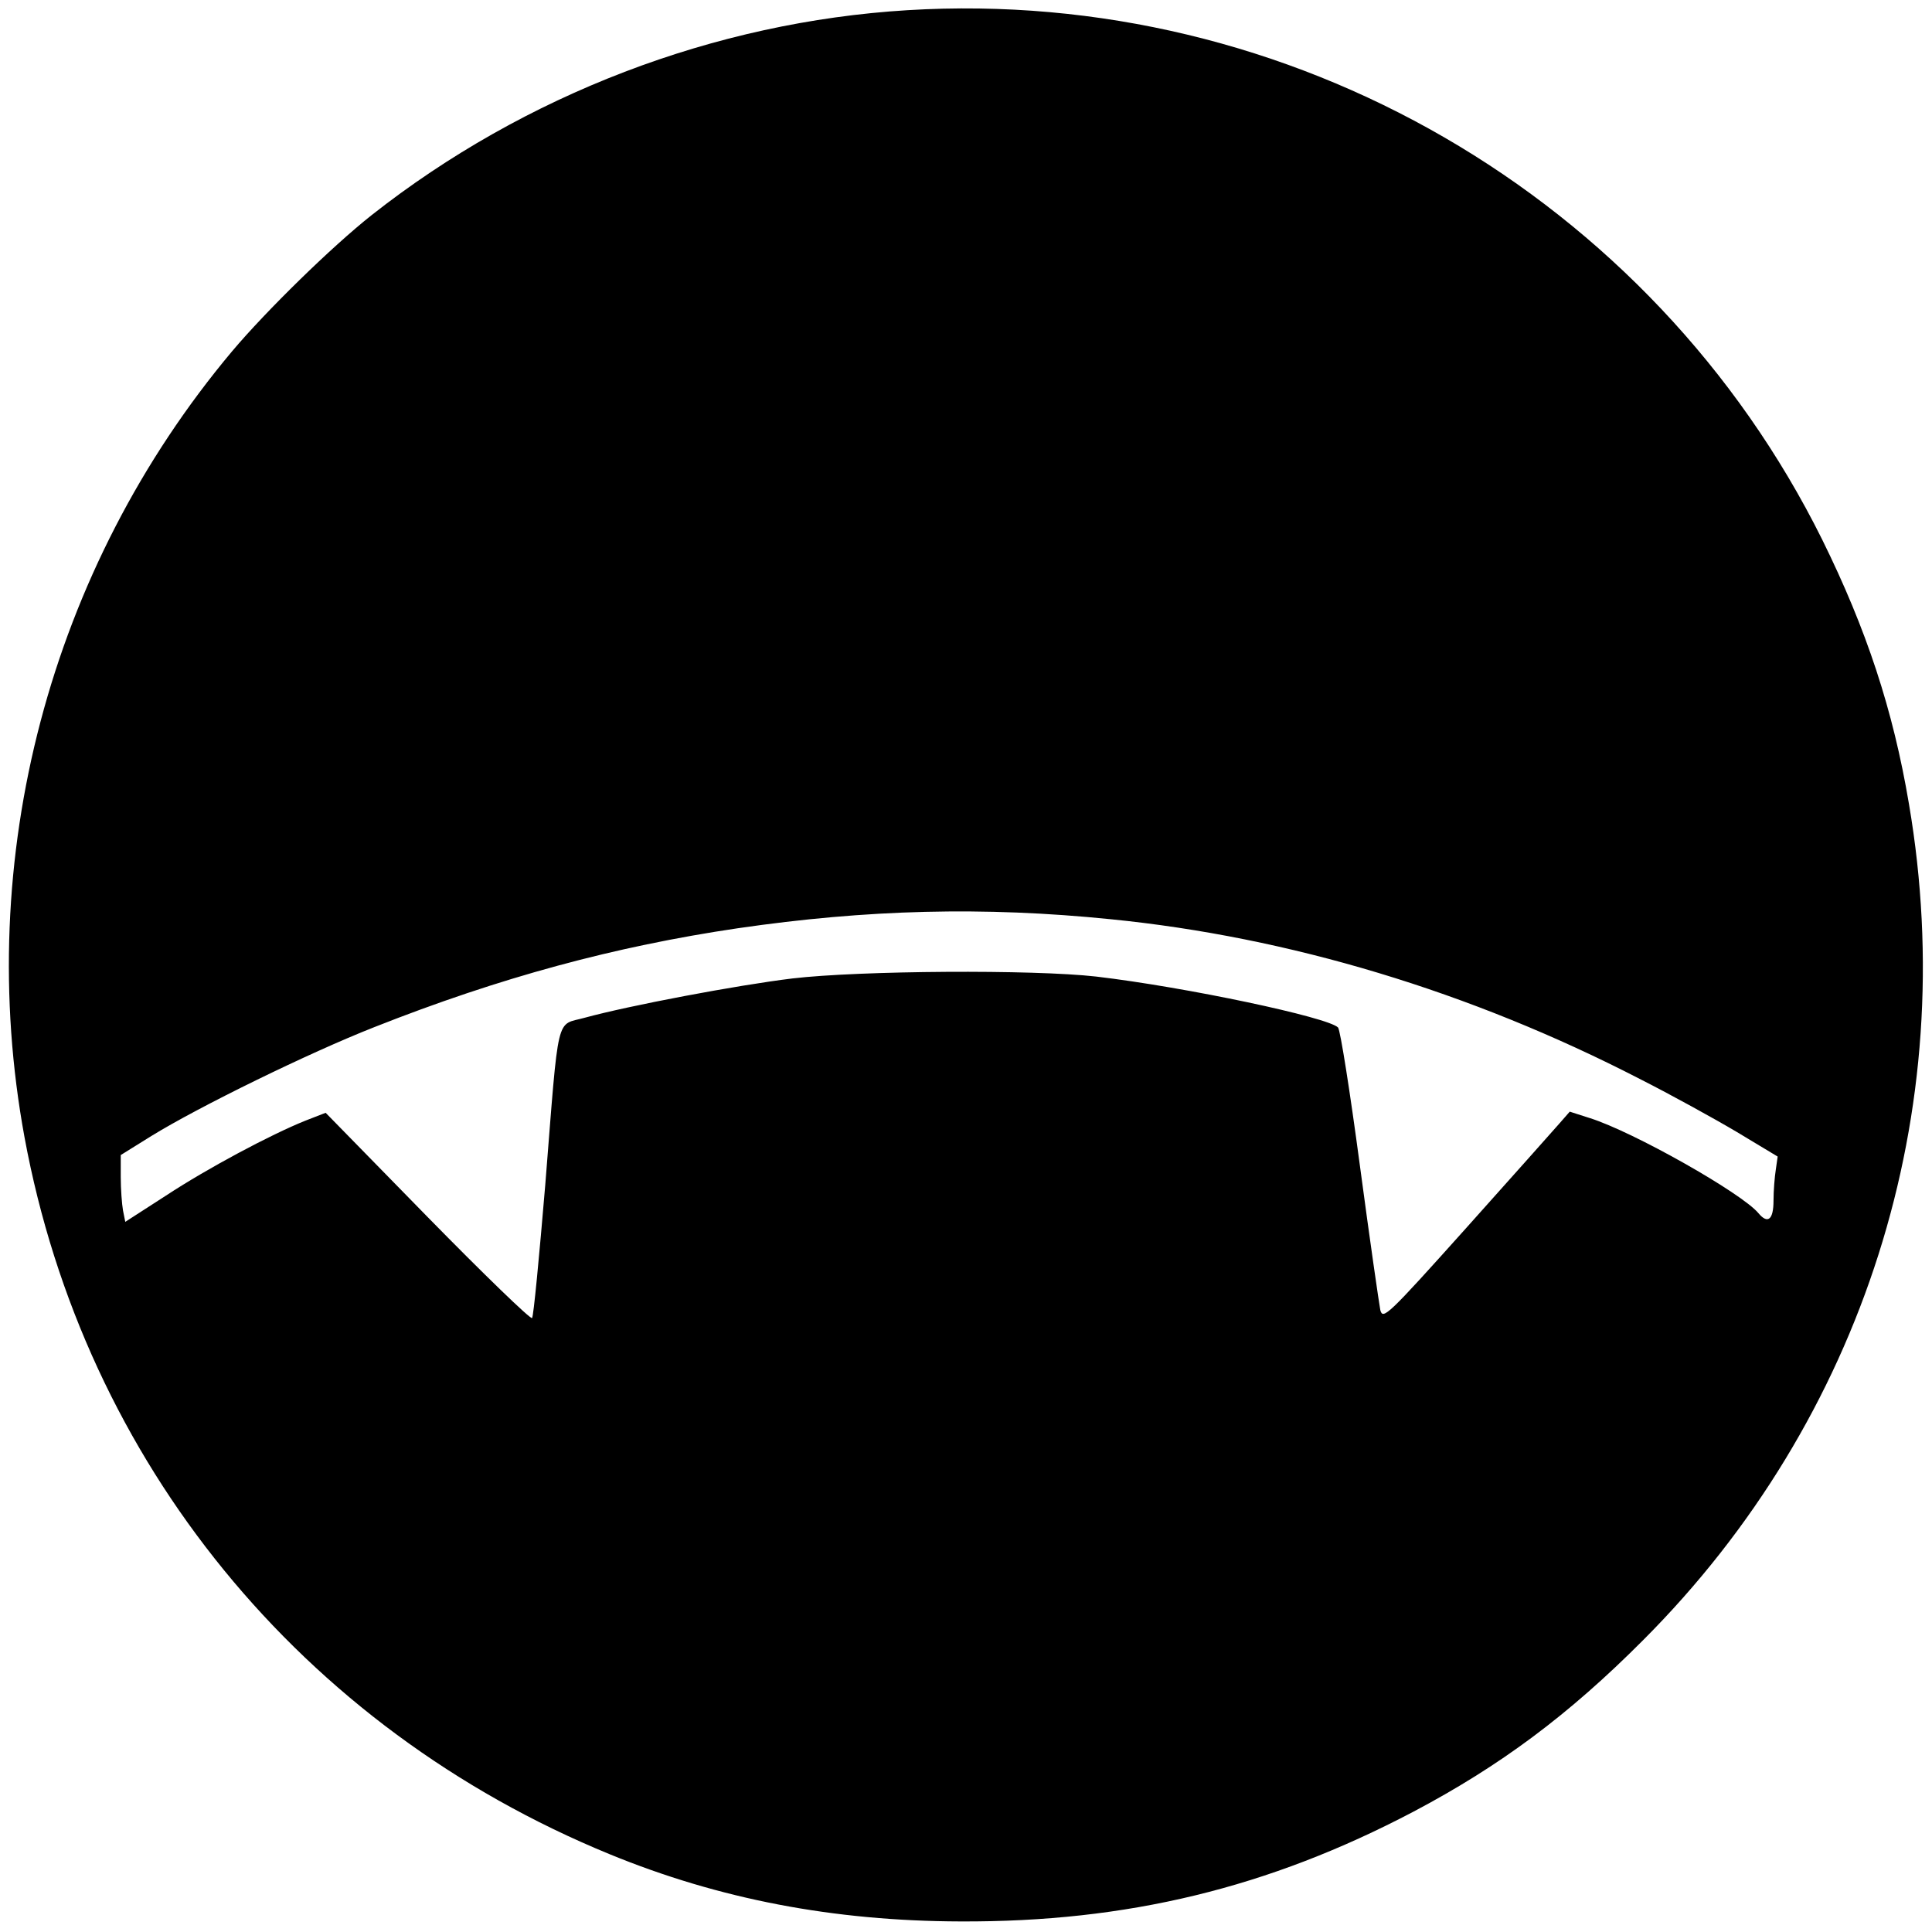 <?xml version="1.0" standalone="no"?>
<!DOCTYPE svg PUBLIC "-//W3C//DTD SVG 20010904//EN"
 "http://www.w3.org/TR/2001/REC-SVG-20010904/DTD/svg10.dtd">
<svg version="1.0" xmlns="http://www.w3.org/2000/svg"
 width="512pt" height="512pt" viewBox="0 0 512 512"
 preserveAspectRatio="xMidYMid meet">

<g transform="translate(0,512) scale(0.1,-0.1)"
fill="#000000" stroke="none">
<path d="M2405 5093 c-511 -31 -1015 -224 -1420 -543 -105 -83 -279 -253 -370
-361 -484 -577 -686 -1344 -550 -2083 159 -861 734 -1565 1551 -1900 290 -119
593 -177 929 -178 442 -2 817 89 1201 291 229 121 411 256 609 455 584 585
843 1400 704 2215 -42 250 -113 464 -230 701 -452 910 -1411 1465 -2424 1403z
m538 -2409 c473 -47 954 -192 1402 -423 83 -42 199 -106 258 -141 l108 -65 -5
-35 c-3 -19 -6 -56 -6 -82 0 -50 -15 -63 -40 -33 -44 53 -332 216 -447 252
l-53 17 -28 -32 c-15 -17 -126 -142 -247 -277 -208 -232 -220 -243 -227 -217
-3 15 -28 187 -54 382 -26 195 -52 360 -58 367 -26 27 -403 107 -641 135 -167
19 -626 16 -805 -5 -148 -18 -433 -72 -550 -104 -78 -22 -68 22 -105 -443 -16
-190 -31 -349 -35 -353 -4 -4 -128 116 -277 268 l-270 276 -54 -21 c-92 -37
-259 -126 -370 -199 l-107 -69 -6 30 c-3 17 -6 57 -6 89 l0 58 82 51 c125 77
417 220 590 288 334 132 638 214 963 262 343 50 652 58 988 24z"/>
</g>
</svg>
